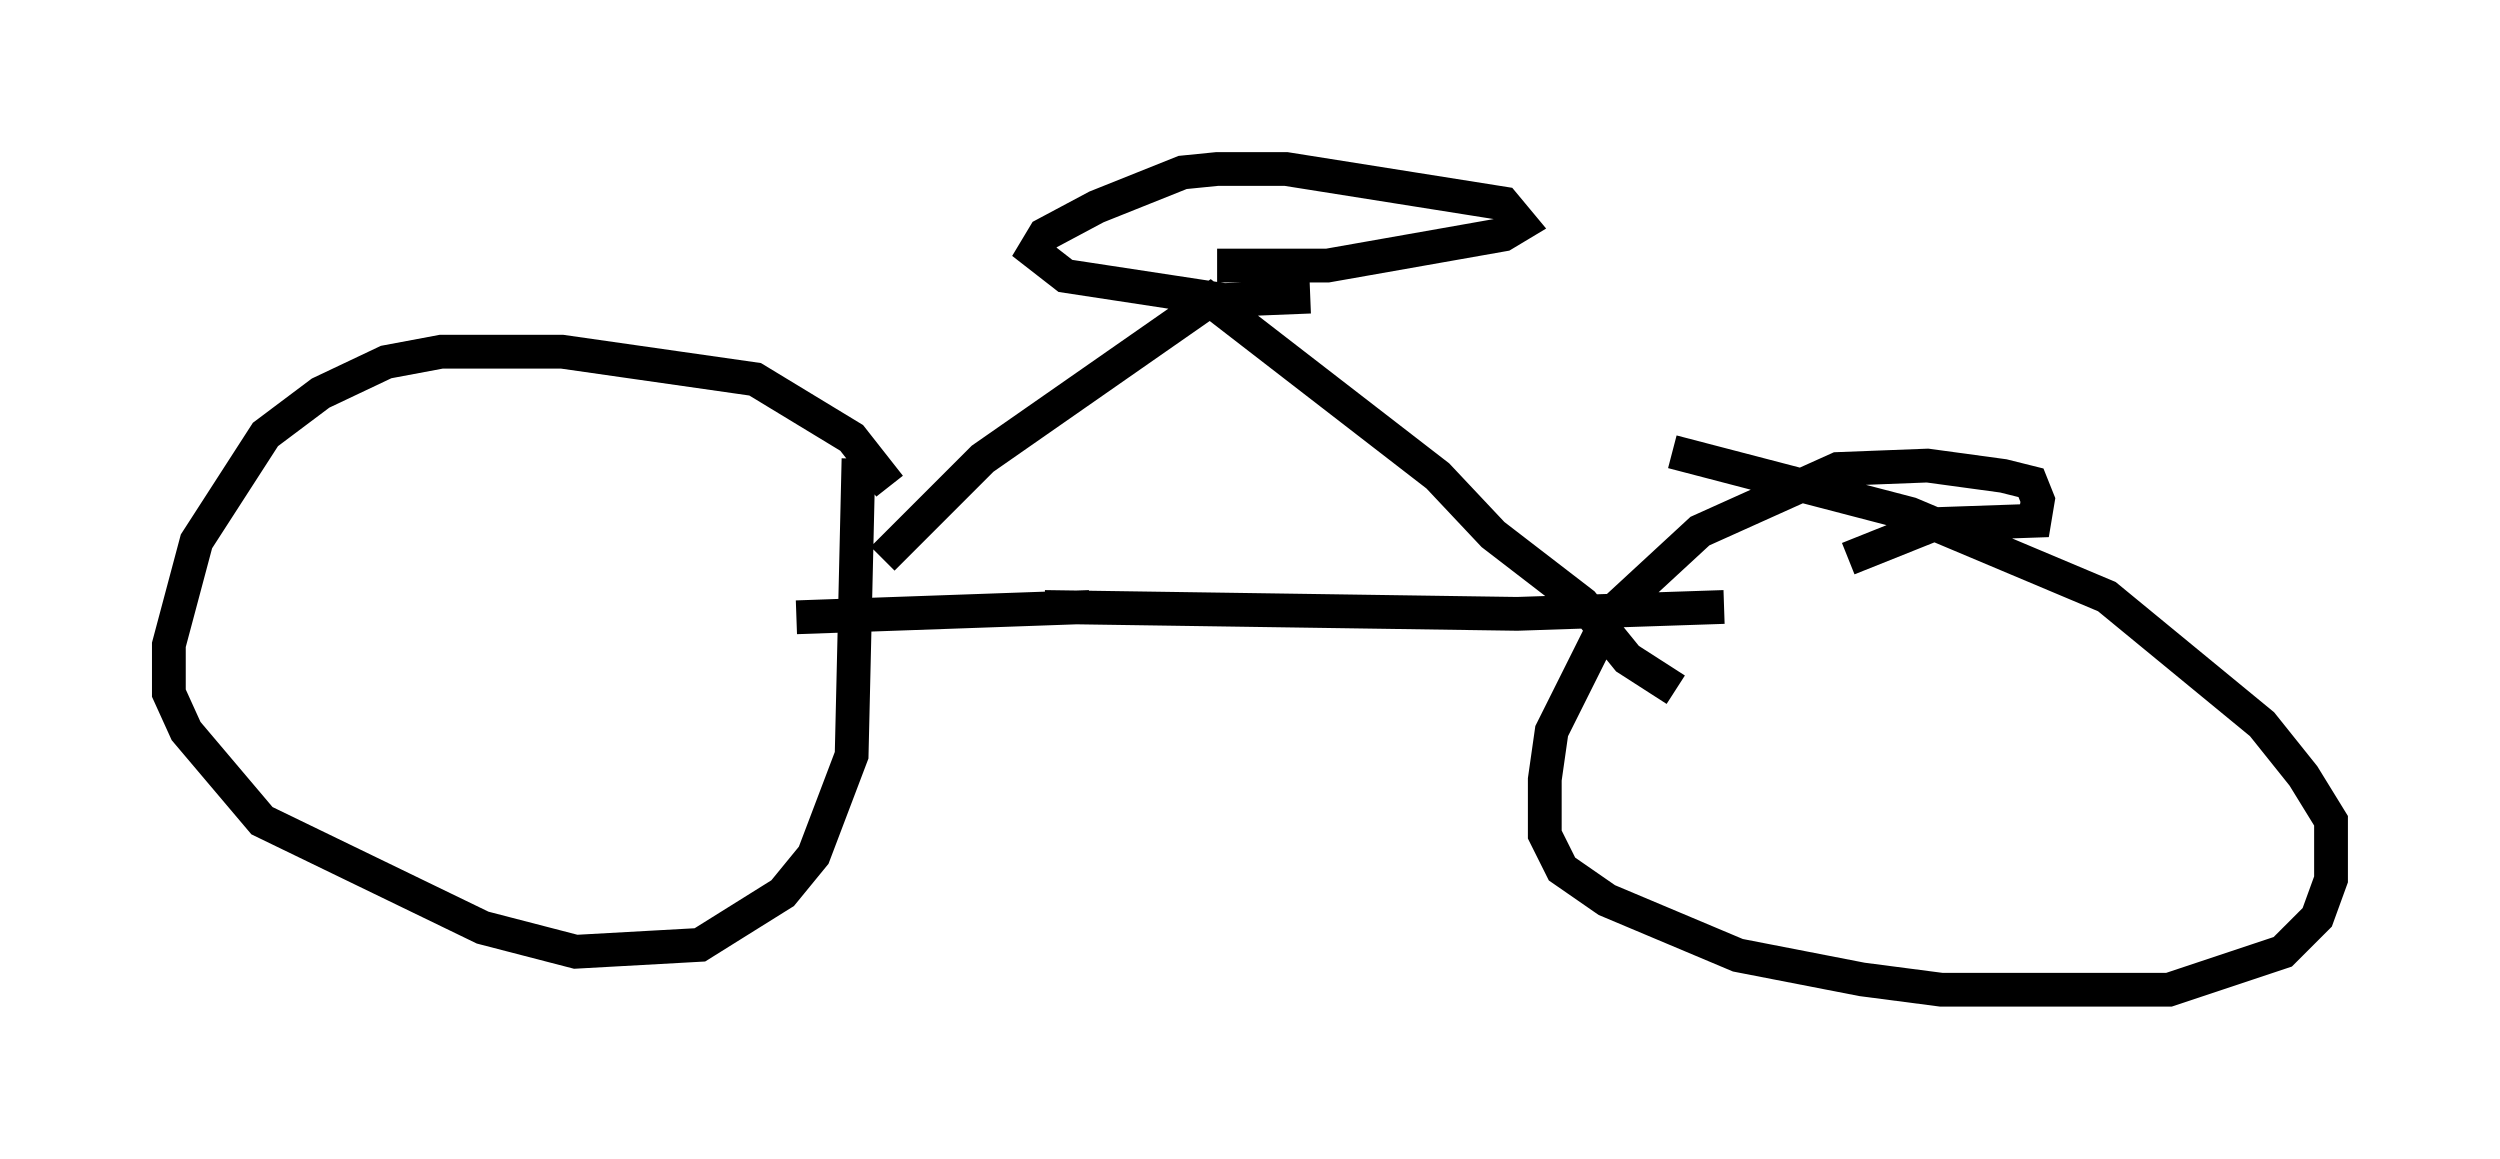 <?xml version="1.0" encoding="utf-8" ?>
<svg baseProfile="full" height="34.296" version="1.1" width="74.007" xmlns="http://www.w3.org/2000/svg" xmlns:ev="http://www.w3.org/2001/xml-events" xmlns:xlink="http://www.w3.org/1999/xlink"><defs /><rect fill="white" height="34.296" width="74.007" x="0" y="0" /><path d="M26.131, 14.902 m0.204, -0.51 l-1.123, -1.429 -2.858, -1.735 l-5.717, -0.817 -3.573, 0.0 l-1.633, 0.306 -1.94, 0.919 l-1.633, 1.225 -2.042, 3.165 l-0.817, 3.063 0.0, 1.429 l0.51, 1.123 2.246, 2.654 l6.533, 3.165 2.756, 0.715 l3.675, -0.204 2.45, -1.531 l0.919, -1.123 1.123, -2.96 l0.204, -8.779 m29.298, 2.96 l2.552, -1.021 2.96, -0.102 l0.102, -0.613 -0.204, -0.51 l-0.817, -0.204 -2.246, -0.306 l-2.654, 0.102 -4.083, 1.838 l-2.654, 2.45 -1.735, 3.471 l-0.204, 1.429 0.0, 1.633 l0.51, 1.021 1.327, 0.919 l3.879, 1.633 3.675, 0.715 l2.348, 0.306 6.738, 0.0 l3.369, -1.123 1.021, -1.021 l0.408, -1.123 0.0, -1.735 l-0.817, -1.327 -1.225, -1.531 l-4.594, -3.777 -5.819, -2.45 l-7.044, -1.838 m1.531, 4.594 l-6.125, 0.204 -13.986, -0.204 m1.327, 0.0 l-8.677, 0.306 m2.552, -1.735 l2.96, -2.96 6.738, -4.696 l6.738, 5.206 1.633, 1.735 l2.654, 2.042 1.327, 1.633 l1.429, 0.919 m-13.577, -12.556 l3.267, 0.0 5.206, -0.919 l0.51, -0.306 -0.51, -0.613 l-6.431, -1.021 -2.042, 0.0 l-1.021, 0.102 -2.552, 1.021 l-1.531, 0.817 -0.306, 0.51 l0.919, 0.715 4.696, 0.715 l2.552, -0.102 " fill="none" stroke="black" stroke-width="1" /></svg>